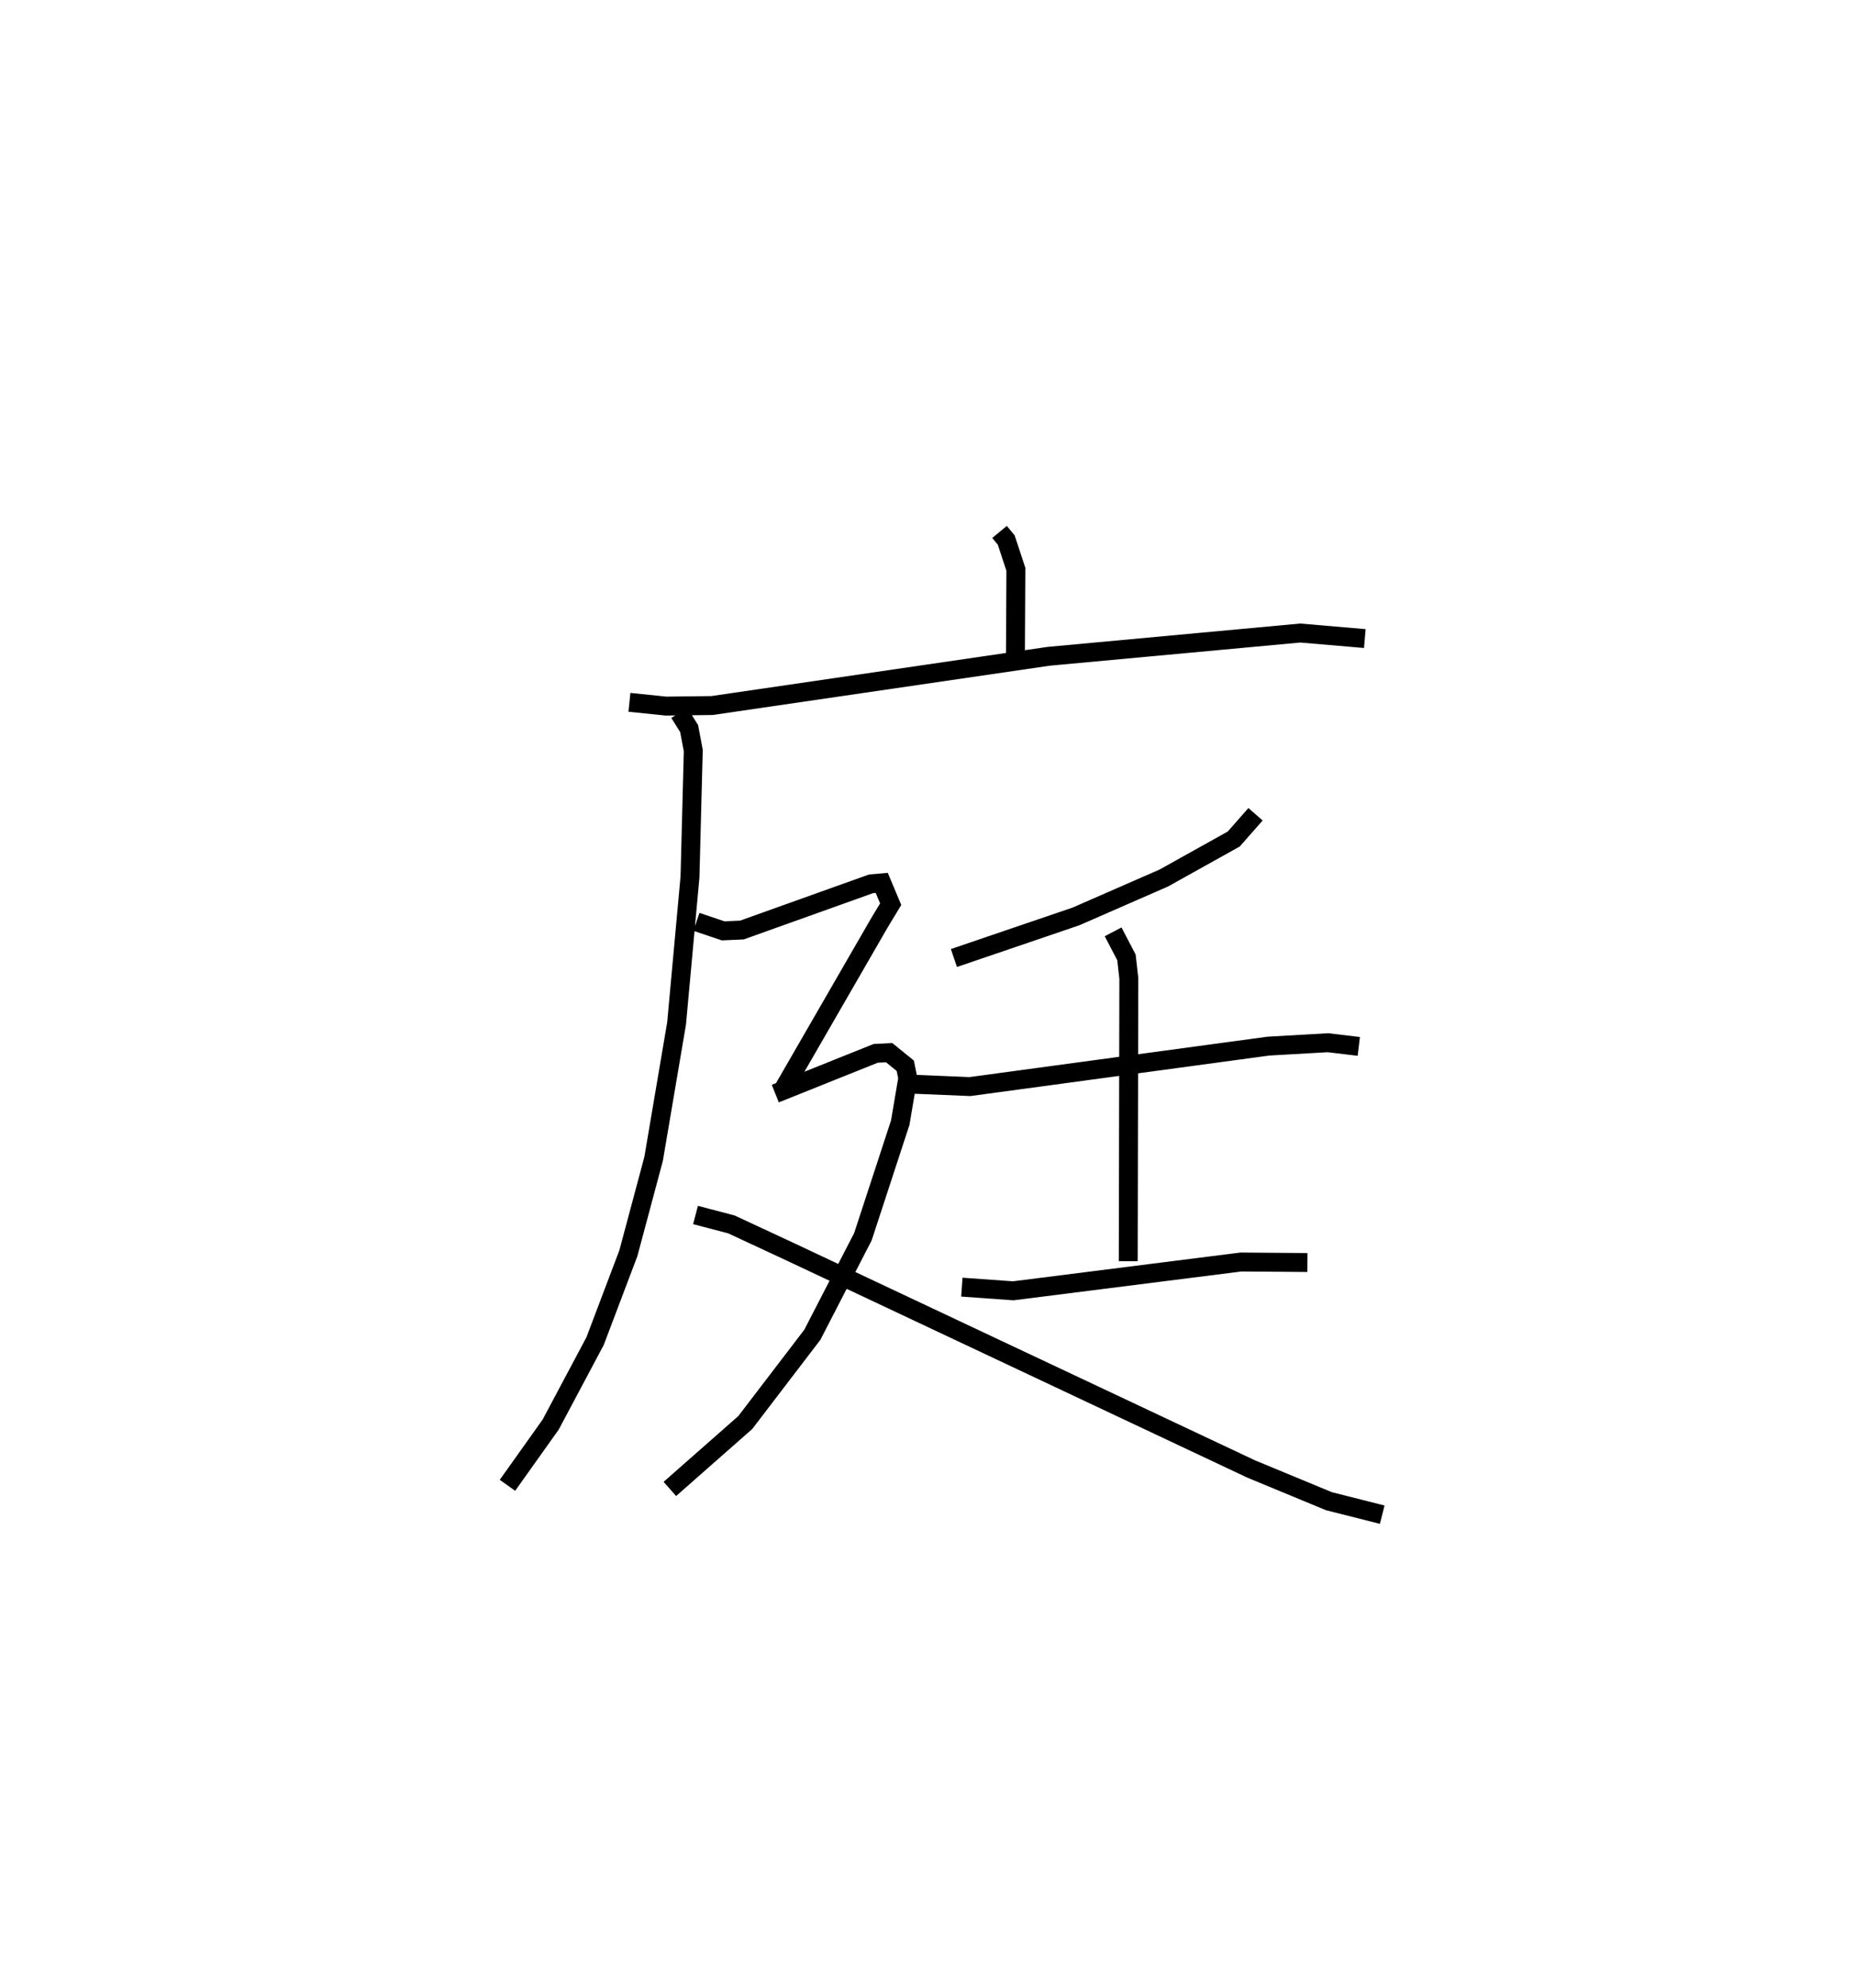 <?xml version="1.0" encoding="utf-8" ?>
<svg baseProfile="full" height="105.063" version="1.1" width="98.094" xmlns="http://www.w3.org/2000/svg" xmlns:ev="http://www.w3.org/2001/xml-events" xmlns:xlink="http://www.w3.org/1999/xlink"><defs /><rect fill="white" height="105.063" width="98.094" x="0" y="0" /><path d="M25,25 m0.0,0.0 m27.856,3.116 l0.353,0.427 0.512,1.551 l-0.027,5.061 m-20.409,1.968 l1.932,0.198 2.437,-0.029 l17.794,-2.602 13.312,-1.23 l3.413,0.292 m-36.251,3.93 l0.52,0.827 0.219,1.161 l-0.174,6.686 -0.709,7.74 l-1.215,7.16 -1.334,4.984 l-1.761,4.647 -2.348,4.41 l-2.285,3.211 m39.558,-35.469 l-1.151,1.308 -3.7,2.062 l-4.647,2.031 -6.451,2.197 m-2.364,6.662 l3.213,0.133 15.78,-2.138 l3.152,-0.18 1.629,0.195 m-12.991,-6.055 l0.705,1.35 0.125,1.104 l-0.03,14.953 m-8.799,1.372 l2.715,0.194 12.043,-1.522 l3.516,0.027 m-32.31,-18.007 l1.415,0.477 0.988,-0.044 l6.83,-2.443 0.566,-0.05 l0.473,1.126 -0.604,1 l-5.021,8.698 m-0.477,0.314 l5.309,-2.127 0.713,-0.035 l0.851,0.69 0.133,0.654 l-0.398,2.354 -1.975,6.03 l-2.674,5.182 -3.546,4.638 l-3.988,3.51 m1.357,-14.479 l1.896,0.497 3.162,1.471 l24.327,11.458 4.112,1.702 l2.816,0.712 " fill="none" stroke="black" stroke-width="1" /></svg>